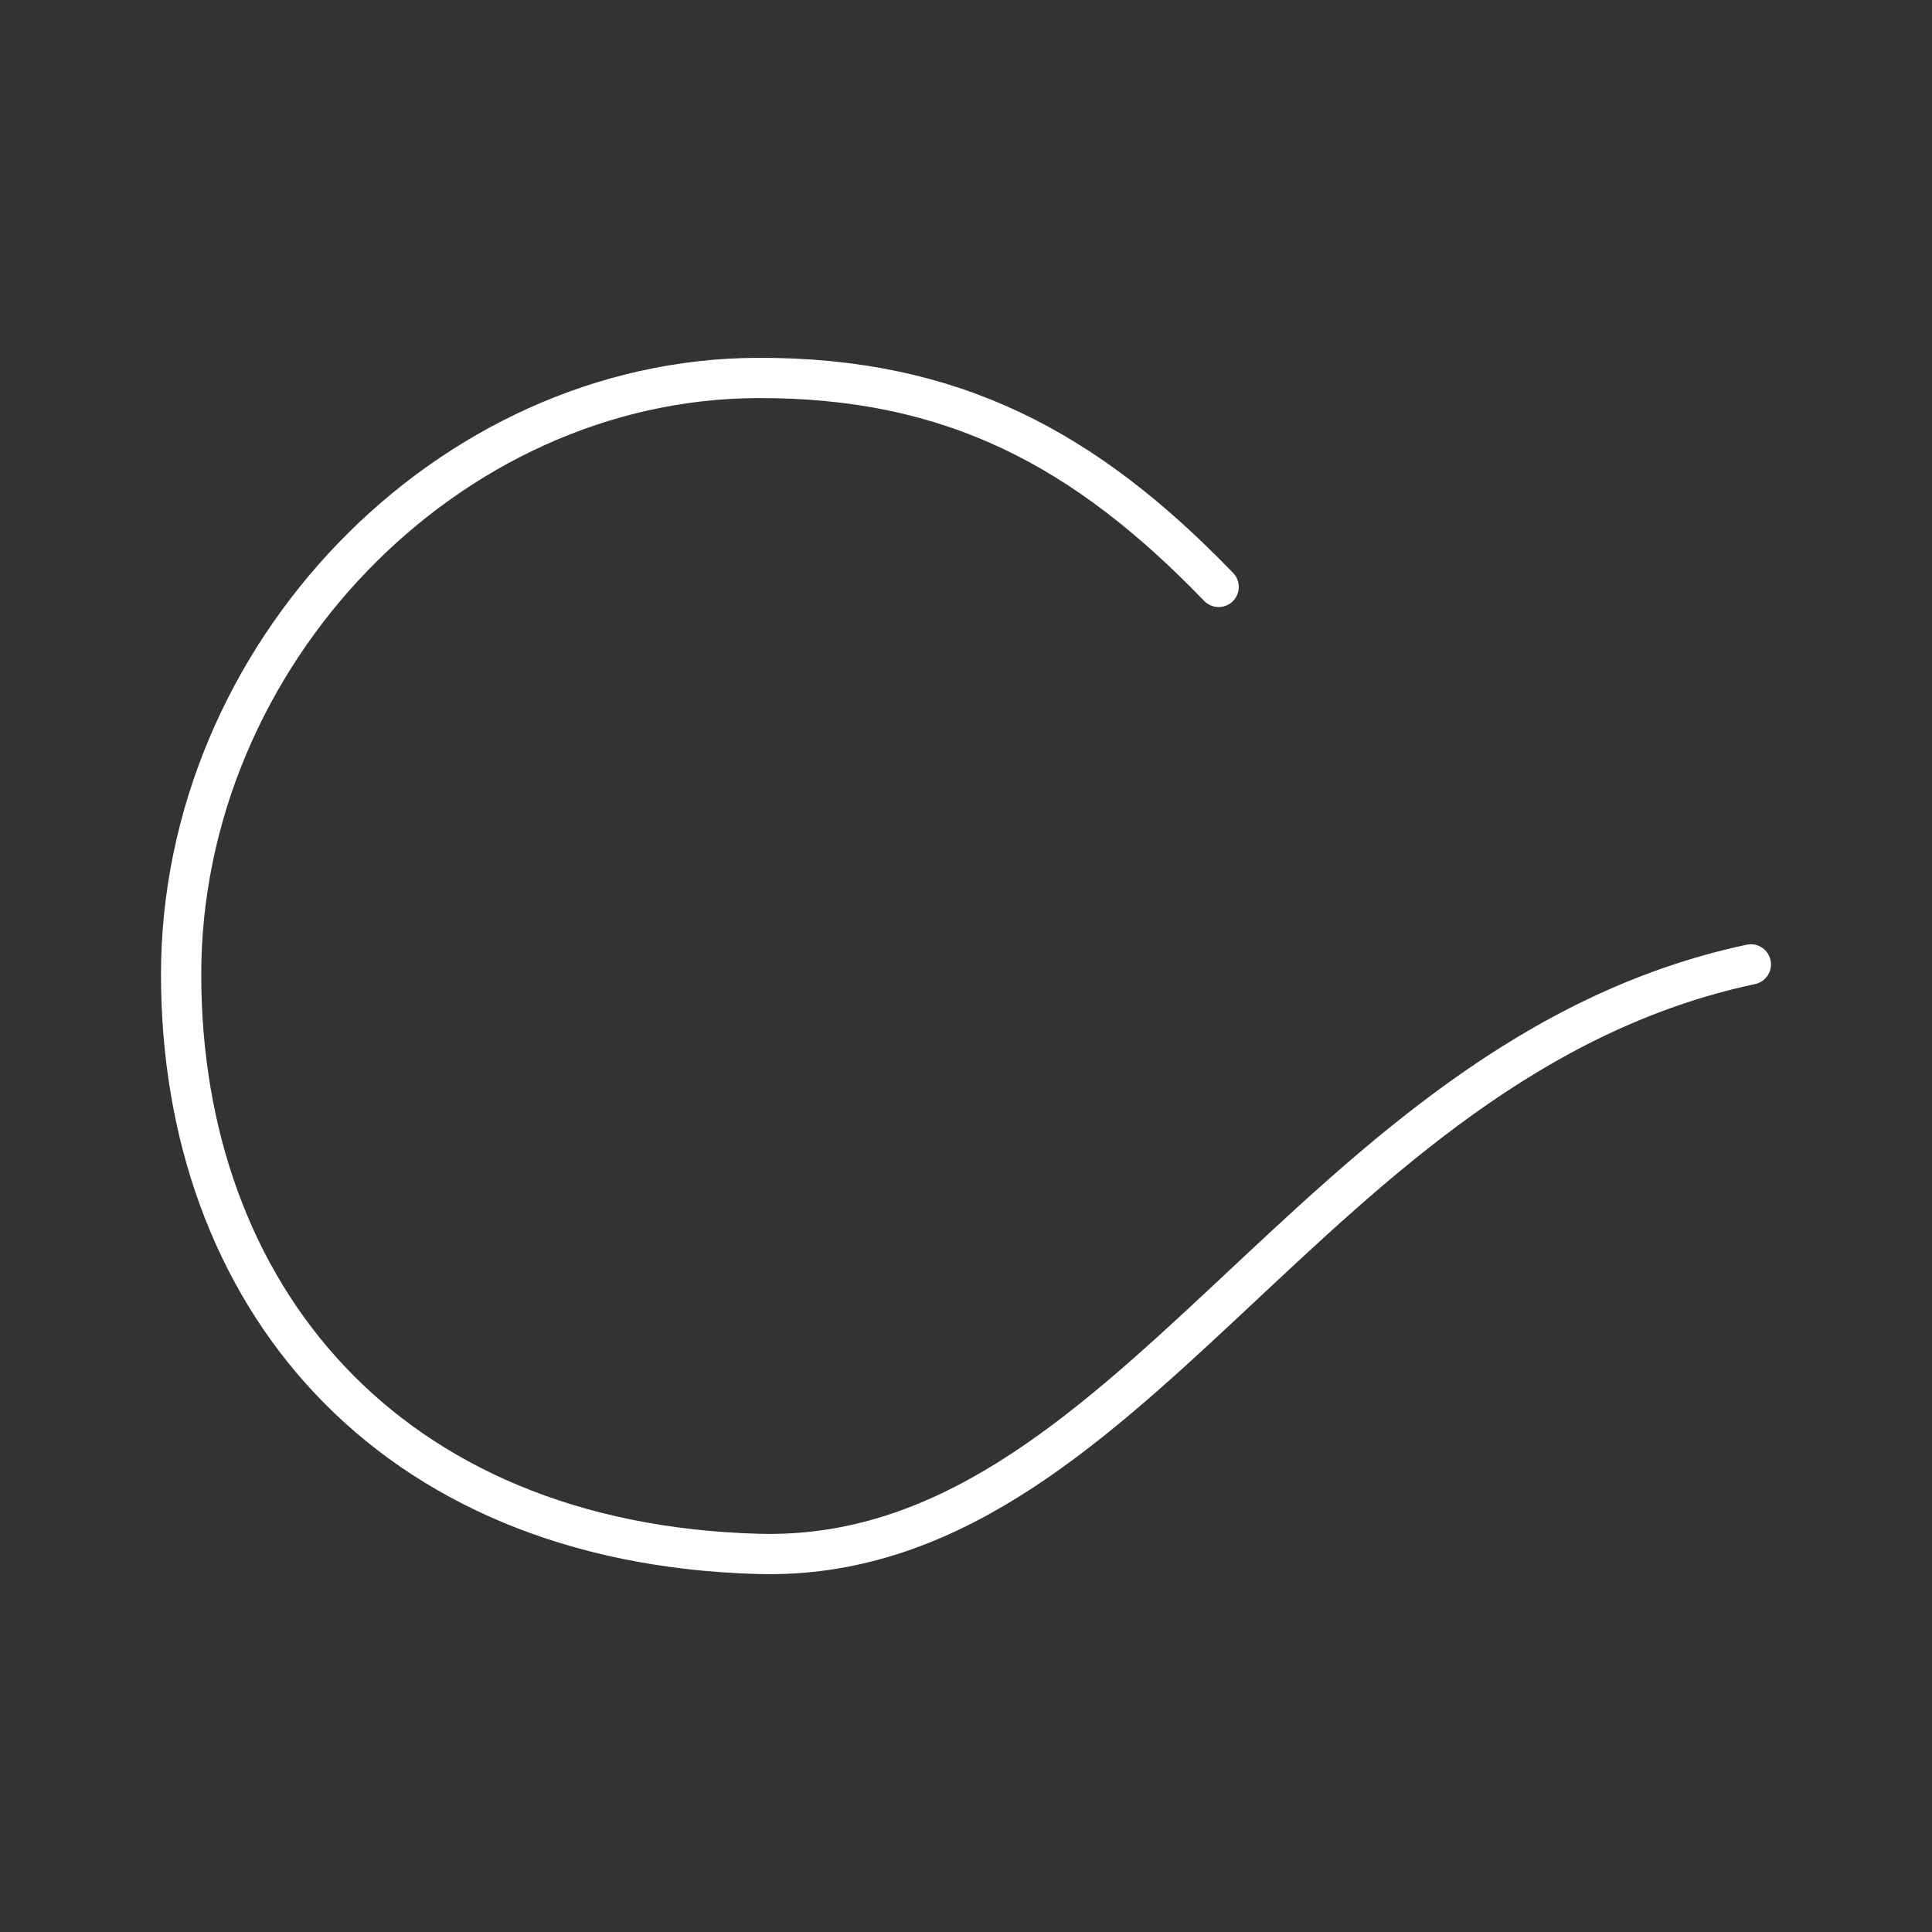 <?xml version="1.0" encoding="UTF-8"?><svg id="b" xmlns="http://www.w3.org/2000/svg" viewBox="0 0 48 48"><rect x="0" y="0" width="48" height="48" fill="#333333" stroke="none"/><defs><style>.g{fill:none;stroke:#fff;stroke-linecap:round;stroke-linejoin:round;}</style></defs><path id="f" class="g" d="M43.5,23.96c-10.963,2.335-15.395,14.903-24.662,14.646-9.267-.257-14.338-6.468-14.338-14.394,0-7.925,6.6-14.801,14.333-14.822,4.835-.013,8.135,1.763,11.444,5.192"/></svg>